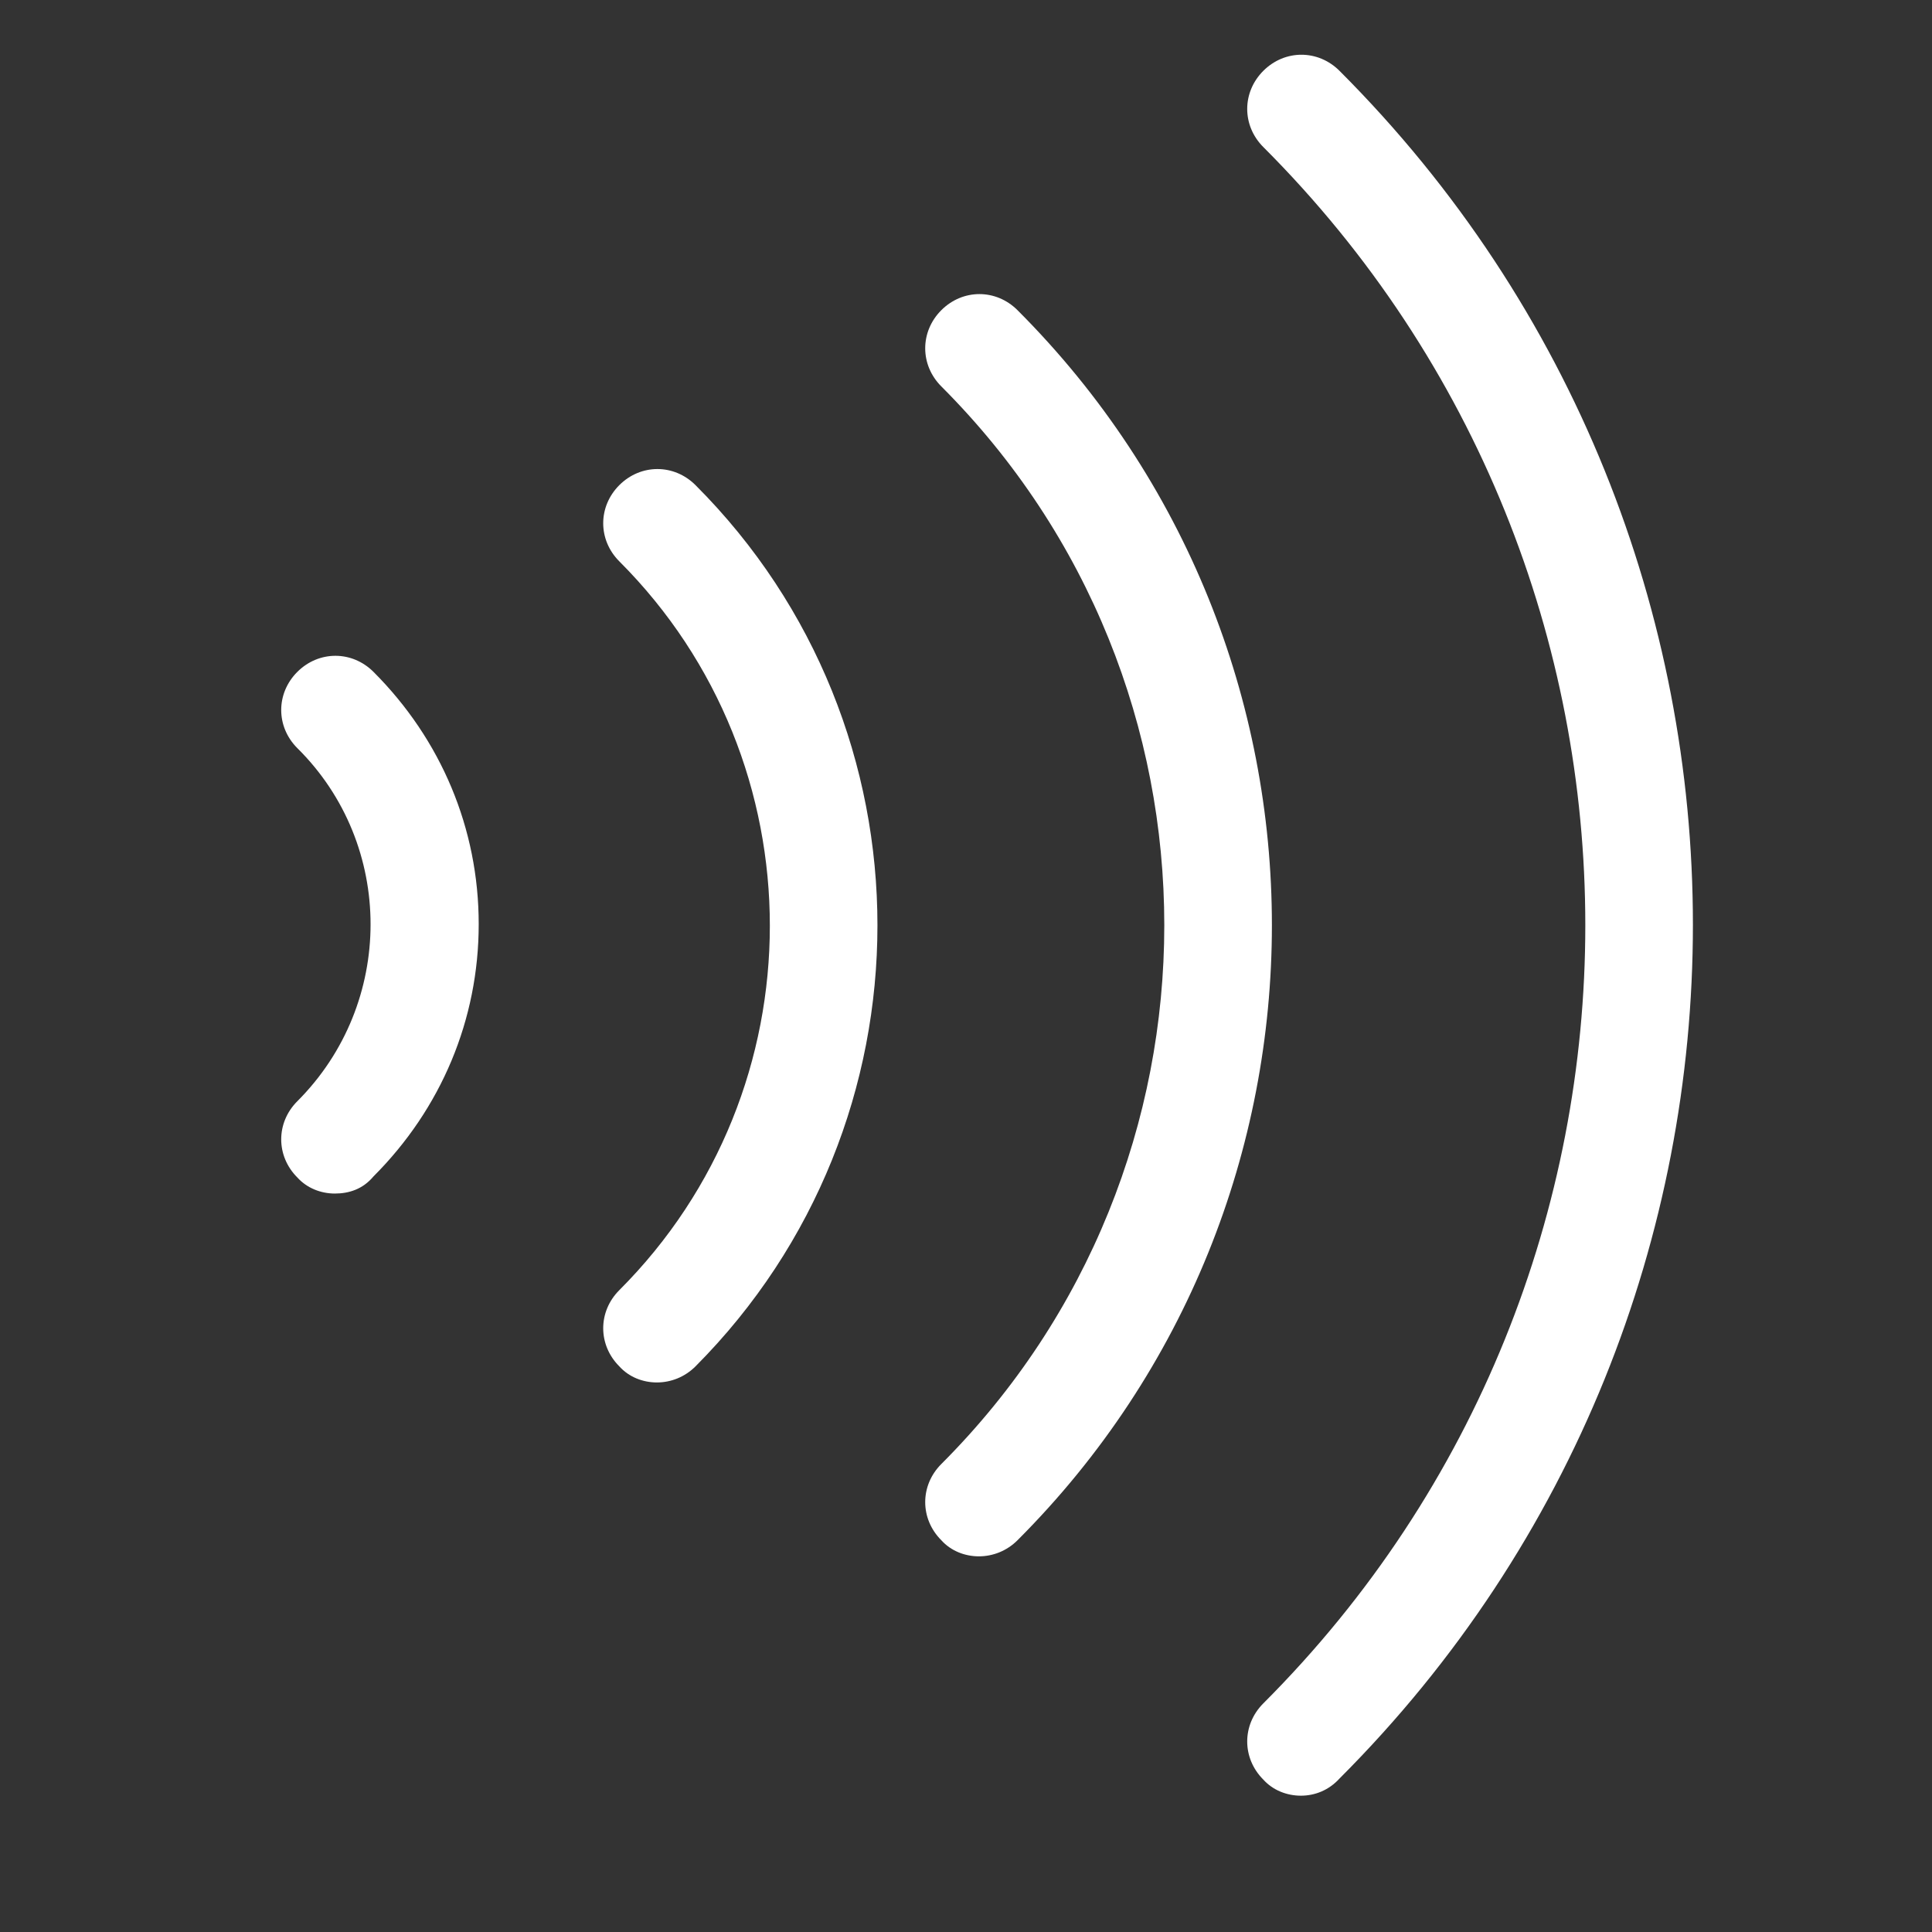 <svg xmlns="http://www.w3.org/2000/svg" width="18" height="18" viewBox="0 0 18 18">
    <rect x="0" y="0" width="18" height="18" fill="#333333" stroke="none"/>
    <rect width="18" height="18" fill="none"/>
    <g fill="#FFF" transform="translate(2)">
      <path d="M10.12,16.73 C9.99,16.73 9.86,16.68 9.77,16.58 C9.57,16.38 9.57,16.07 9.77,15.87 C13.77,11.87 13.77,5.37 9.77,1.37 C9.57,1.17 9.57,0.86 9.77,0.66 C9.97,0.46 10.28,0.46 10.48,0.66 C14.87,5.05 14.87,12.18 10.48,16.57 C10.38,16.68 10.25,16.73 10.12,16.73 Z"/>
      <path d="M7.12,14.5 C6.99,14.5 6.86,14.45 6.77,14.35 C6.57,14.15 6.57,13.84 6.77,13.64 C9.54,10.87 9.54,6.37 6.77,3.6 C6.57,3.4 6.57,3.09 6.77,2.89 C6.97,2.69 7.28,2.69 7.48,2.89 C10.64,6.05 10.64,11.19 7.48,14.35 C7.38,14.45 7.25,14.5 7.12,14.5 Z"/>
      <path d="M4.12 12.88C3.99 12.88 3.86 12.83 3.77 12.73 3.57 12.53 3.57 12.22 3.77 12.02 5.64 10.15 5.64 7.1 3.77 5.23 3.57 5.03 3.57 4.72 3.77 4.52 3.97 4.32 4.28 4.32 4.48 4.52 6.74 6.78 6.74 10.46 4.48 12.73 4.38 12.83 4.25 12.88 4.12 12.88zM1.12 11.12C.99 11.12.86 11.07.77 10.97.57 10.77.57 10.46.77 10.26 1.68 9.35 1.68 7.87.77 6.97.57 6.77.57 6.46.77 6.26.97 6.06 1.28 6.06 1.48 6.26 2.11 6.89 2.46 7.72 2.46 8.61 2.46 9.5 2.11 10.33 1.48 10.96 1.38 11.08 1.25 11.12 1.12 11.12z"/>
    </g>
</svg>
